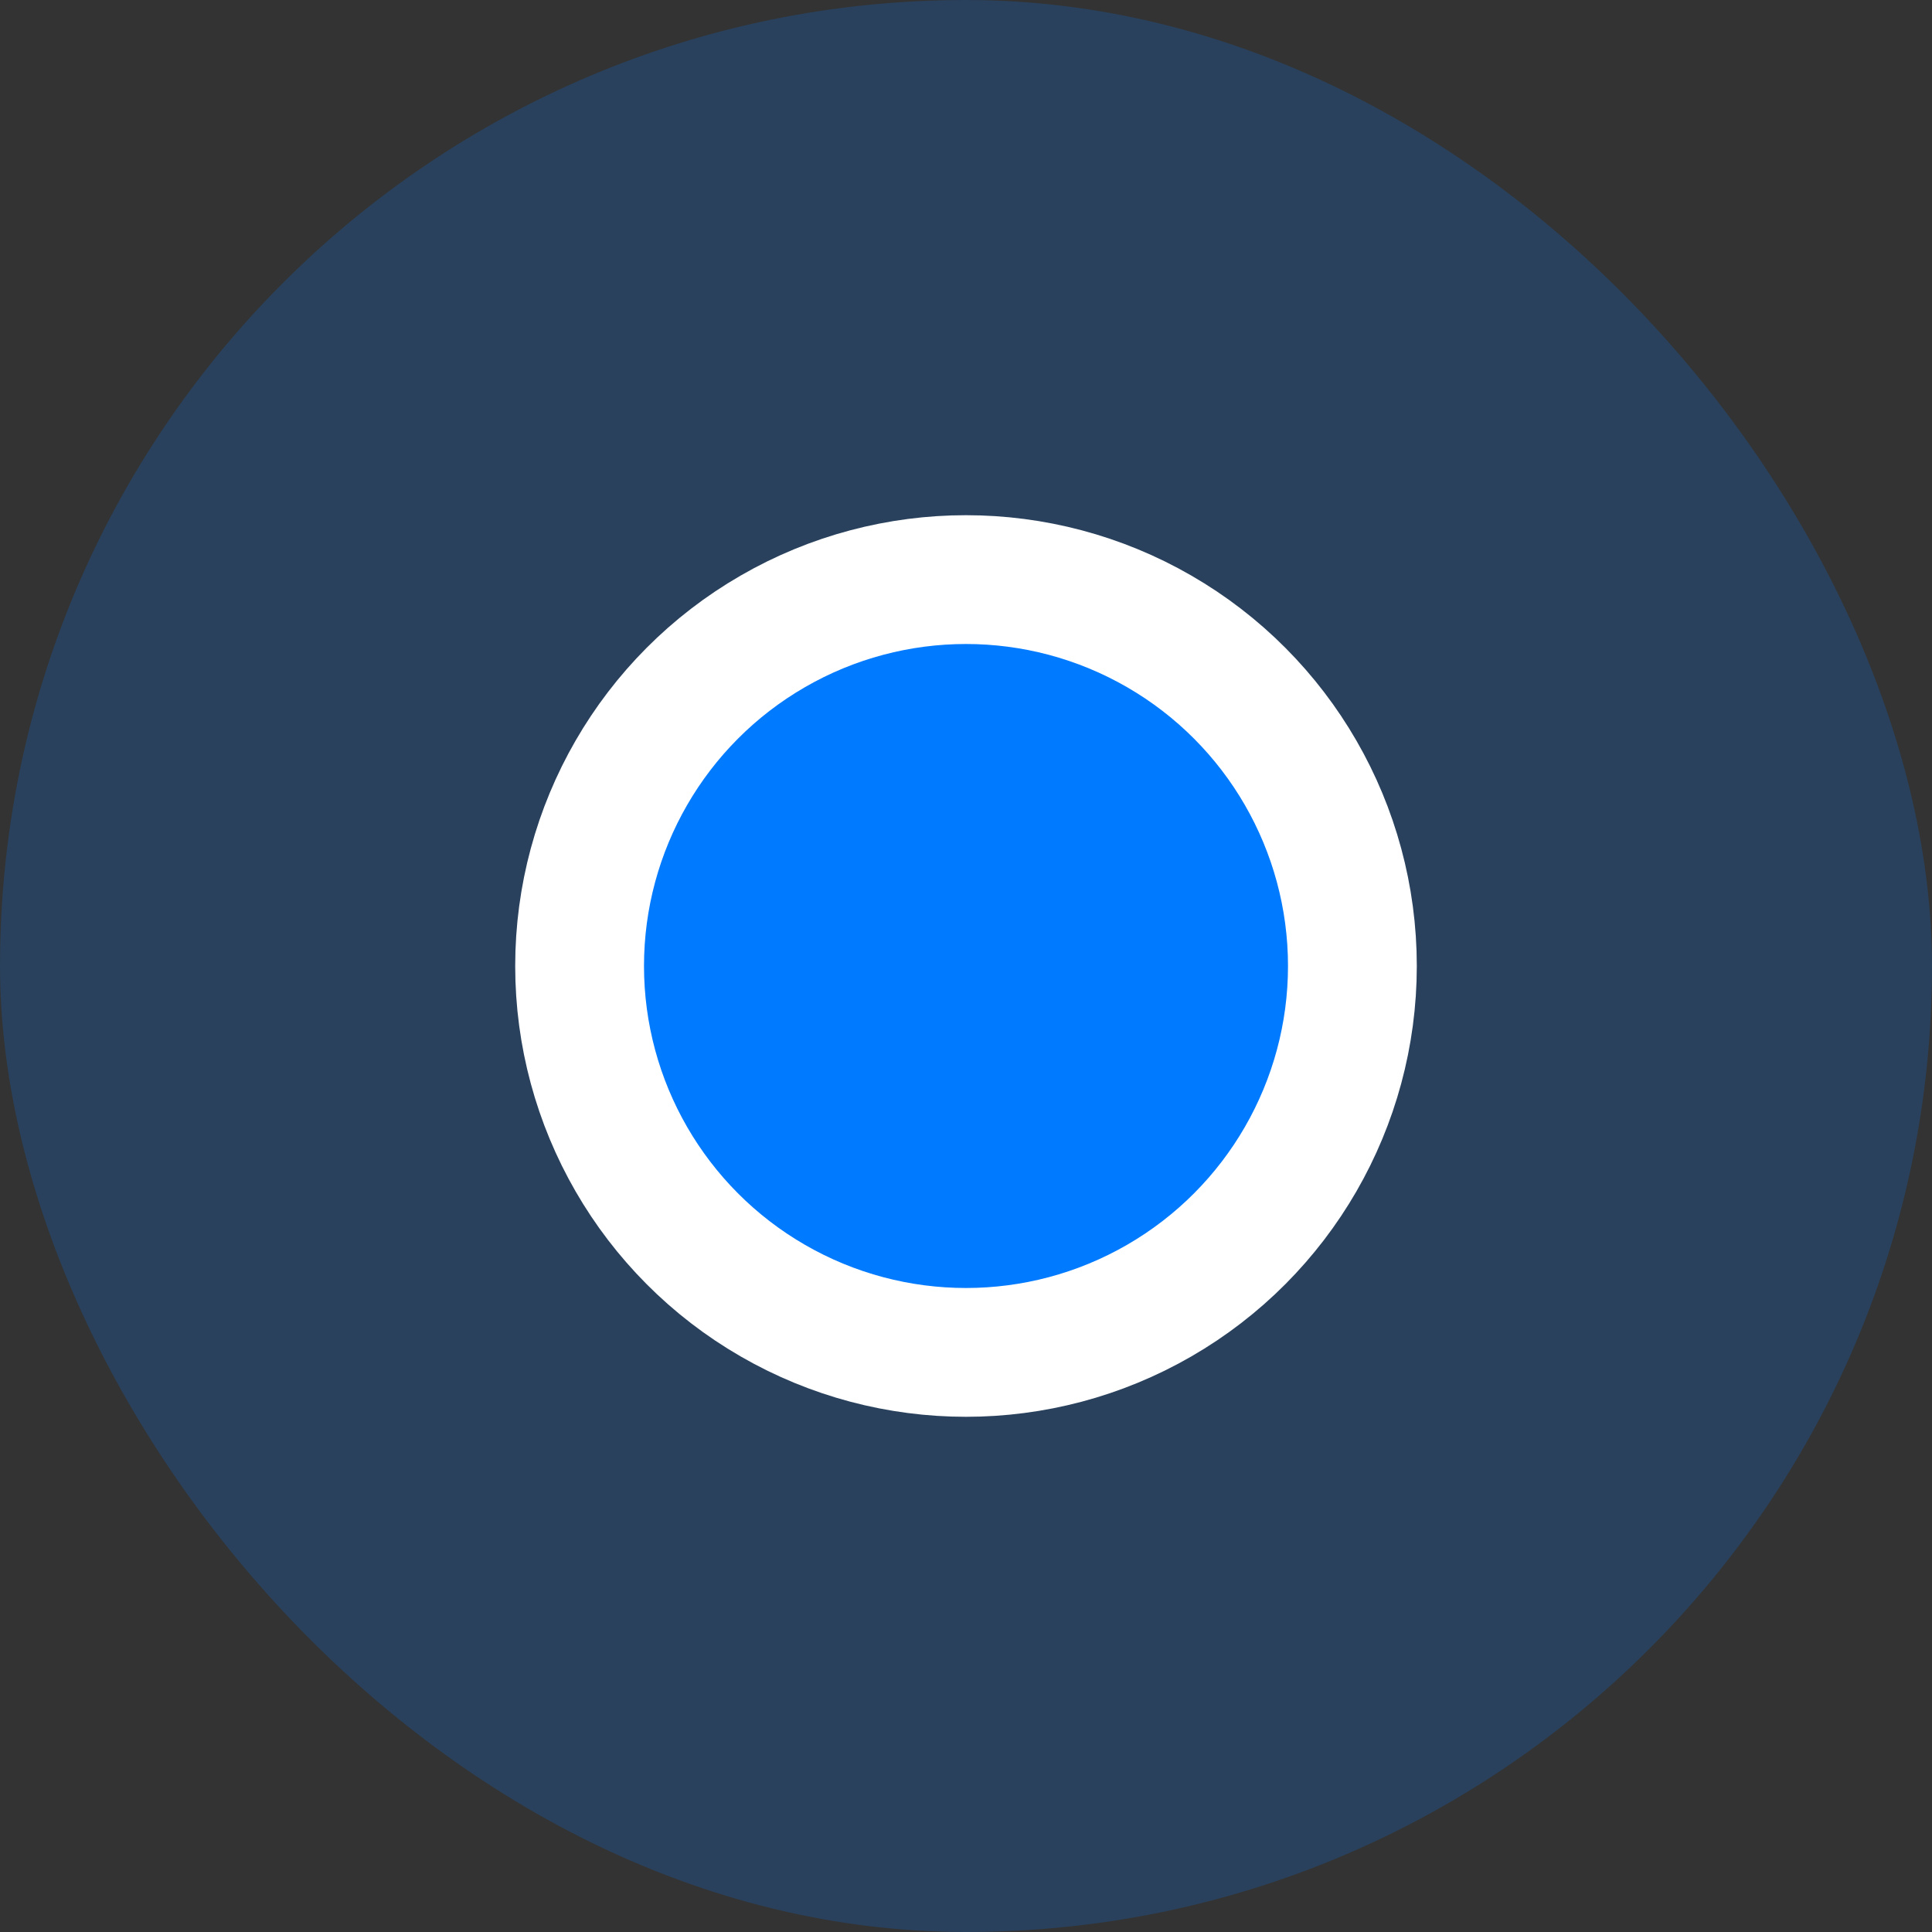 <svg width="15" height="15" viewBox="0 0 15 15" fill="none" xmlns="http://www.w3.org/2000/svg">
<rect x="0" y="0" width="15" height="15" fill="#333333" stroke="none"/>
<rect width="15" height="15" rx="7.5" fill="#007AFF" fill-opacity="0.2"/>
<circle cx="7.5" cy="7.5" r="3" fill="#007AFF" stroke="white"/>
</svg>
